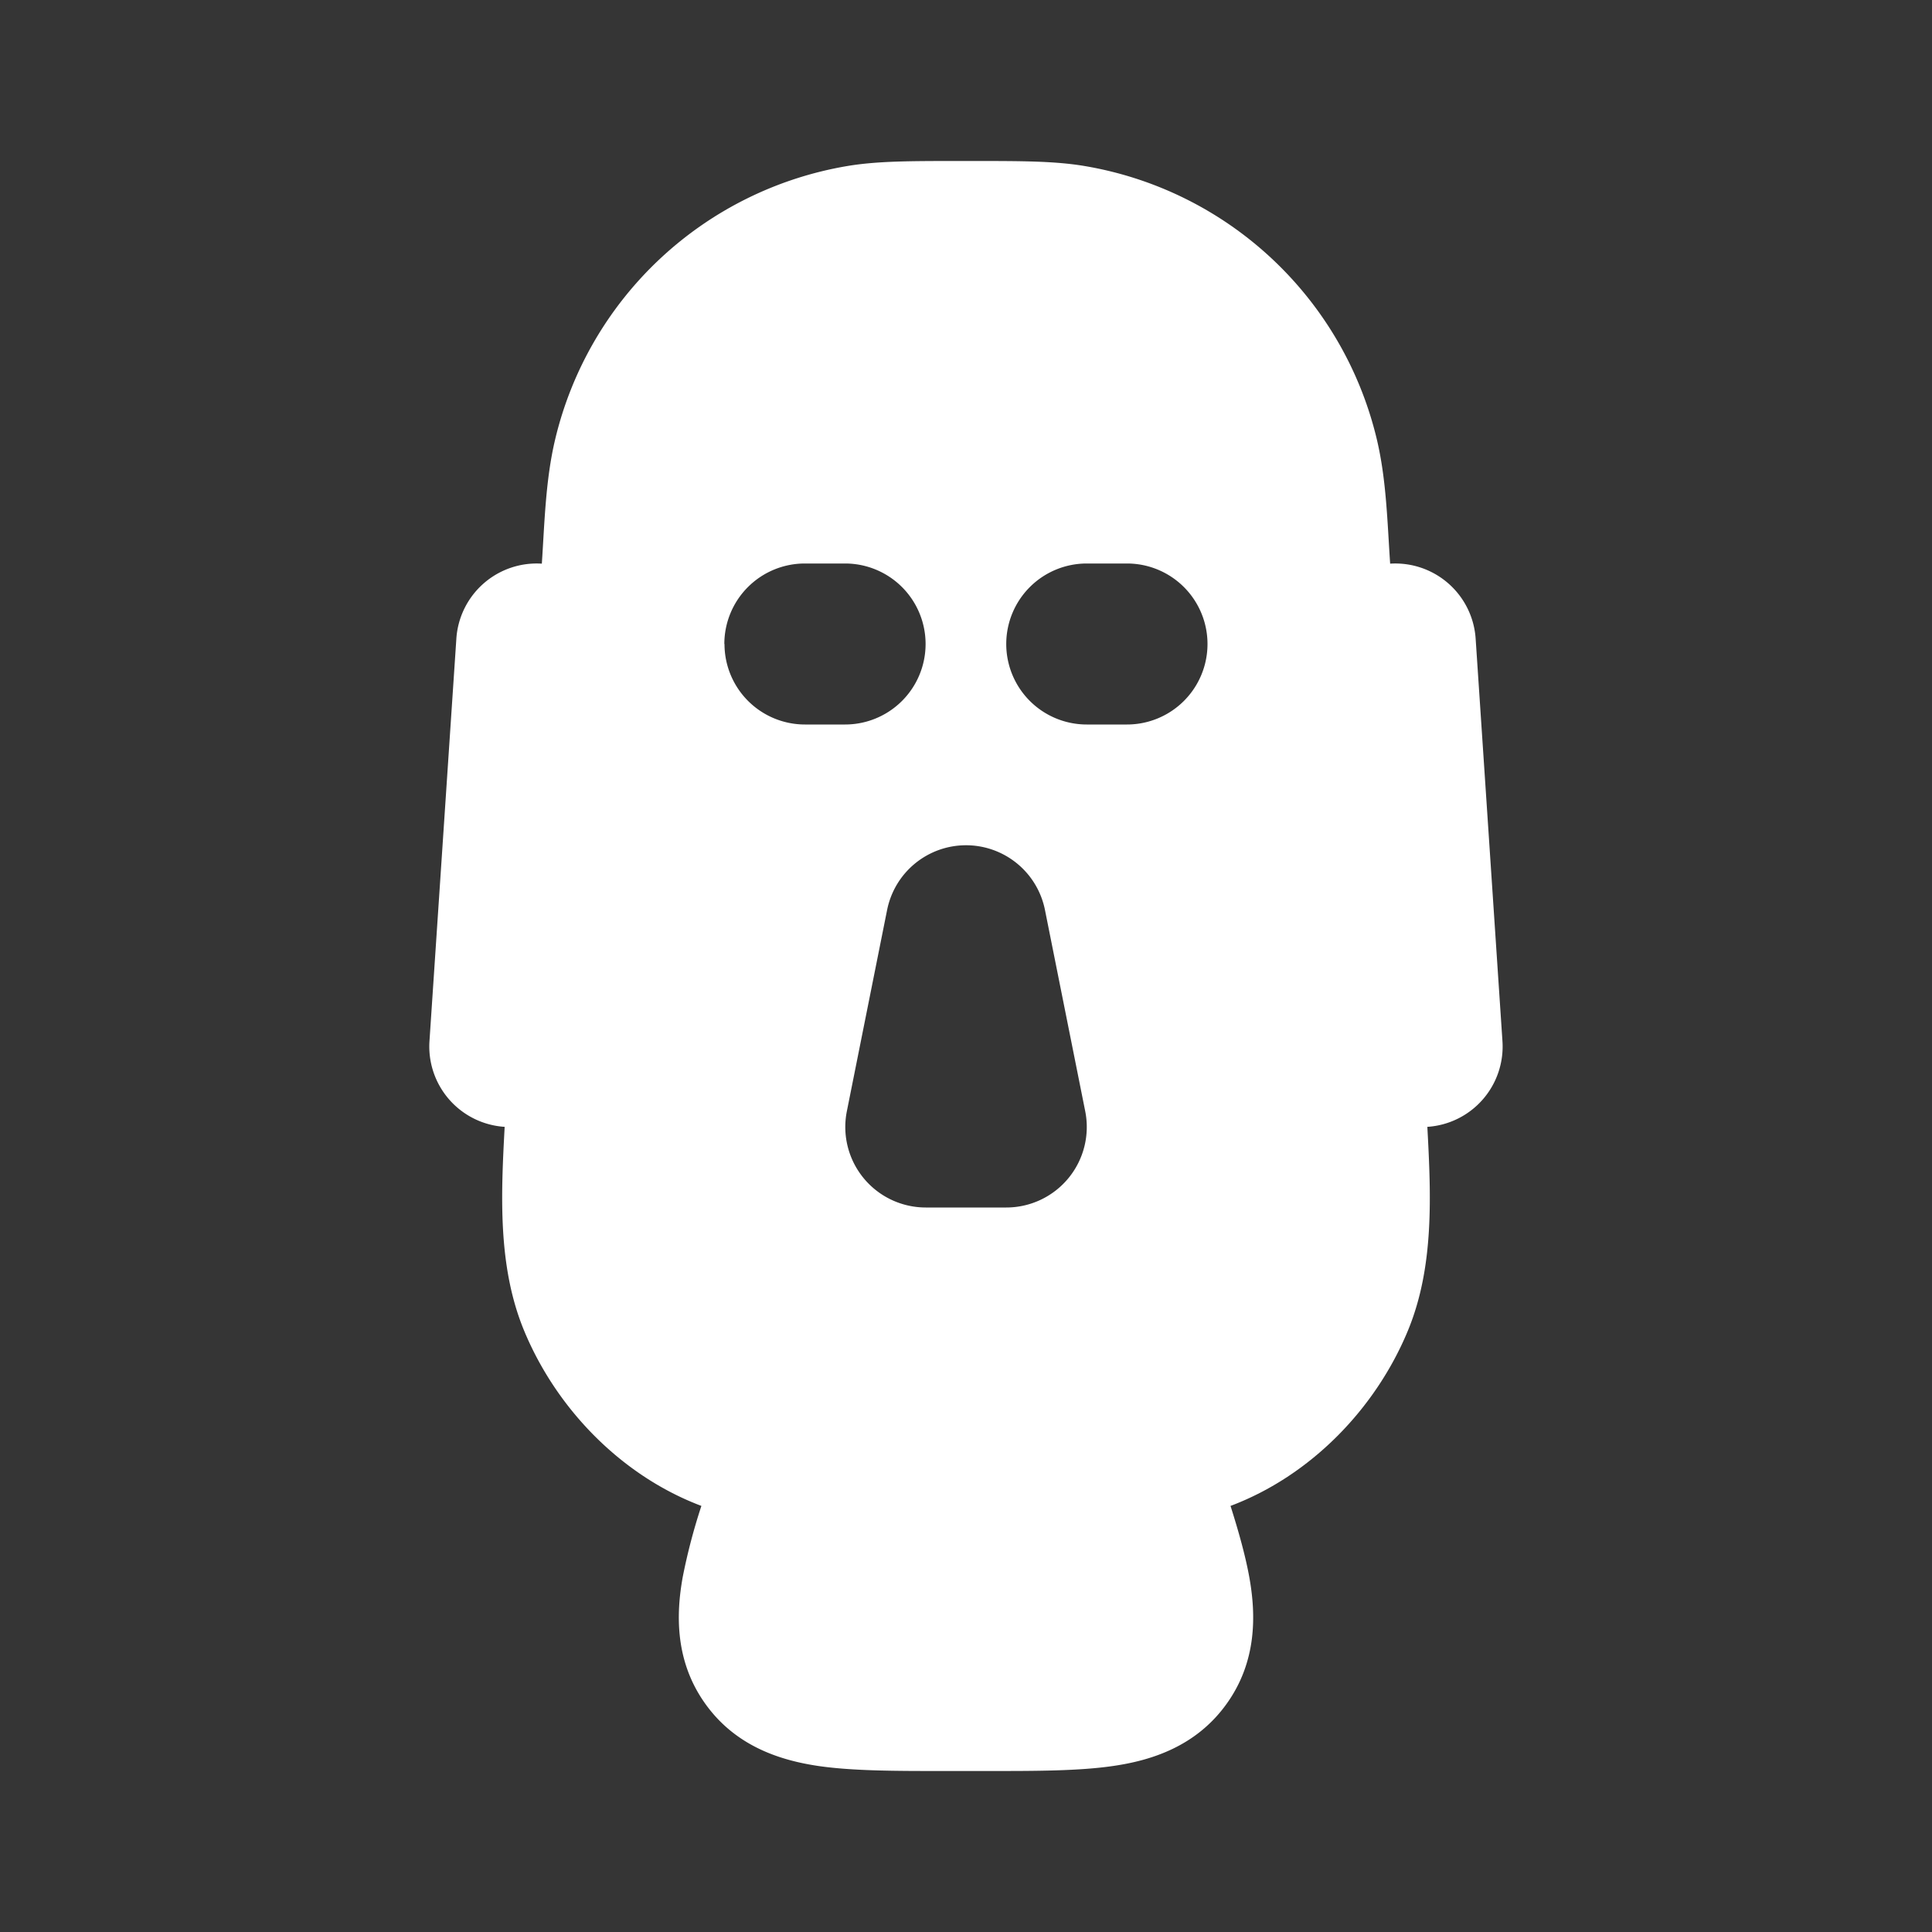 <svg xmlns="http://www.w3.org/2000/svg" width="24" height="24" fill="none"><rect width="100%" height="100%" fill="#333333" stroke="none"/><path fill="#fff" fill-opacity=".01" d="M24 0v24H0V0z"/><path fill="#FFFFFF" fill-rule="evenodd" d="M11.909 2h.182c.59 0 1.009 0 1.38.062a4.5 4.5 0 0 1 3.633 3.398c.119.503.13 1.029.165 1.542a1 1 0 0 1 1.062.932l.333 5a1 1 0 0 1-.931 1.064h-.002c.045.842.088 1.732-.24 2.528-.402.974-1.211 1.807-2.205 2.181.102.322.186.622.234.889.083.464.095 1.046-.285 1.573-.38.528-.936.7-1.403.768-.427.063-.965.063-1.541.063h-.582c-.576 0-1.114 0-1.541-.062-.467-.069-1.023-.24-1.403-.768-.38-.528-.368-1.11-.285-1.574a7.33 7.33 0 0 1 .233-.889c-.993-.374-1.802-1.207-2.204-2.181-.328-.796-.285-1.686-.24-2.528h-.002a1 1 0 0 1-.932-1.064l.334-5a1 1 0 0 1 1.062-.932c.034-.513.046-1.04.165-1.542a4.5 4.5 0 0 1 3.632-3.398C10.9 2 11.318 2 11.908 2m-2.91 6a1 1 0 0 1 1-1h.5a1 1 0 1 1 0 2H10a1 1 0 0 1-1-1m3.5 0a1 1 0 0 1 1-1h.5a1 1 0 1 1 0 2h-.5a1 1 0 0 1-1-1m-.5 2.5a1 1 0 0 1 .981.804l.5 2.5A1 1 0 0 1 12.5 15h-1a1 1 0 0 1-.98-1.196l.5-2.5A1 1 0 0 1 12 10.5" clip-rule="evenodd"/></svg>